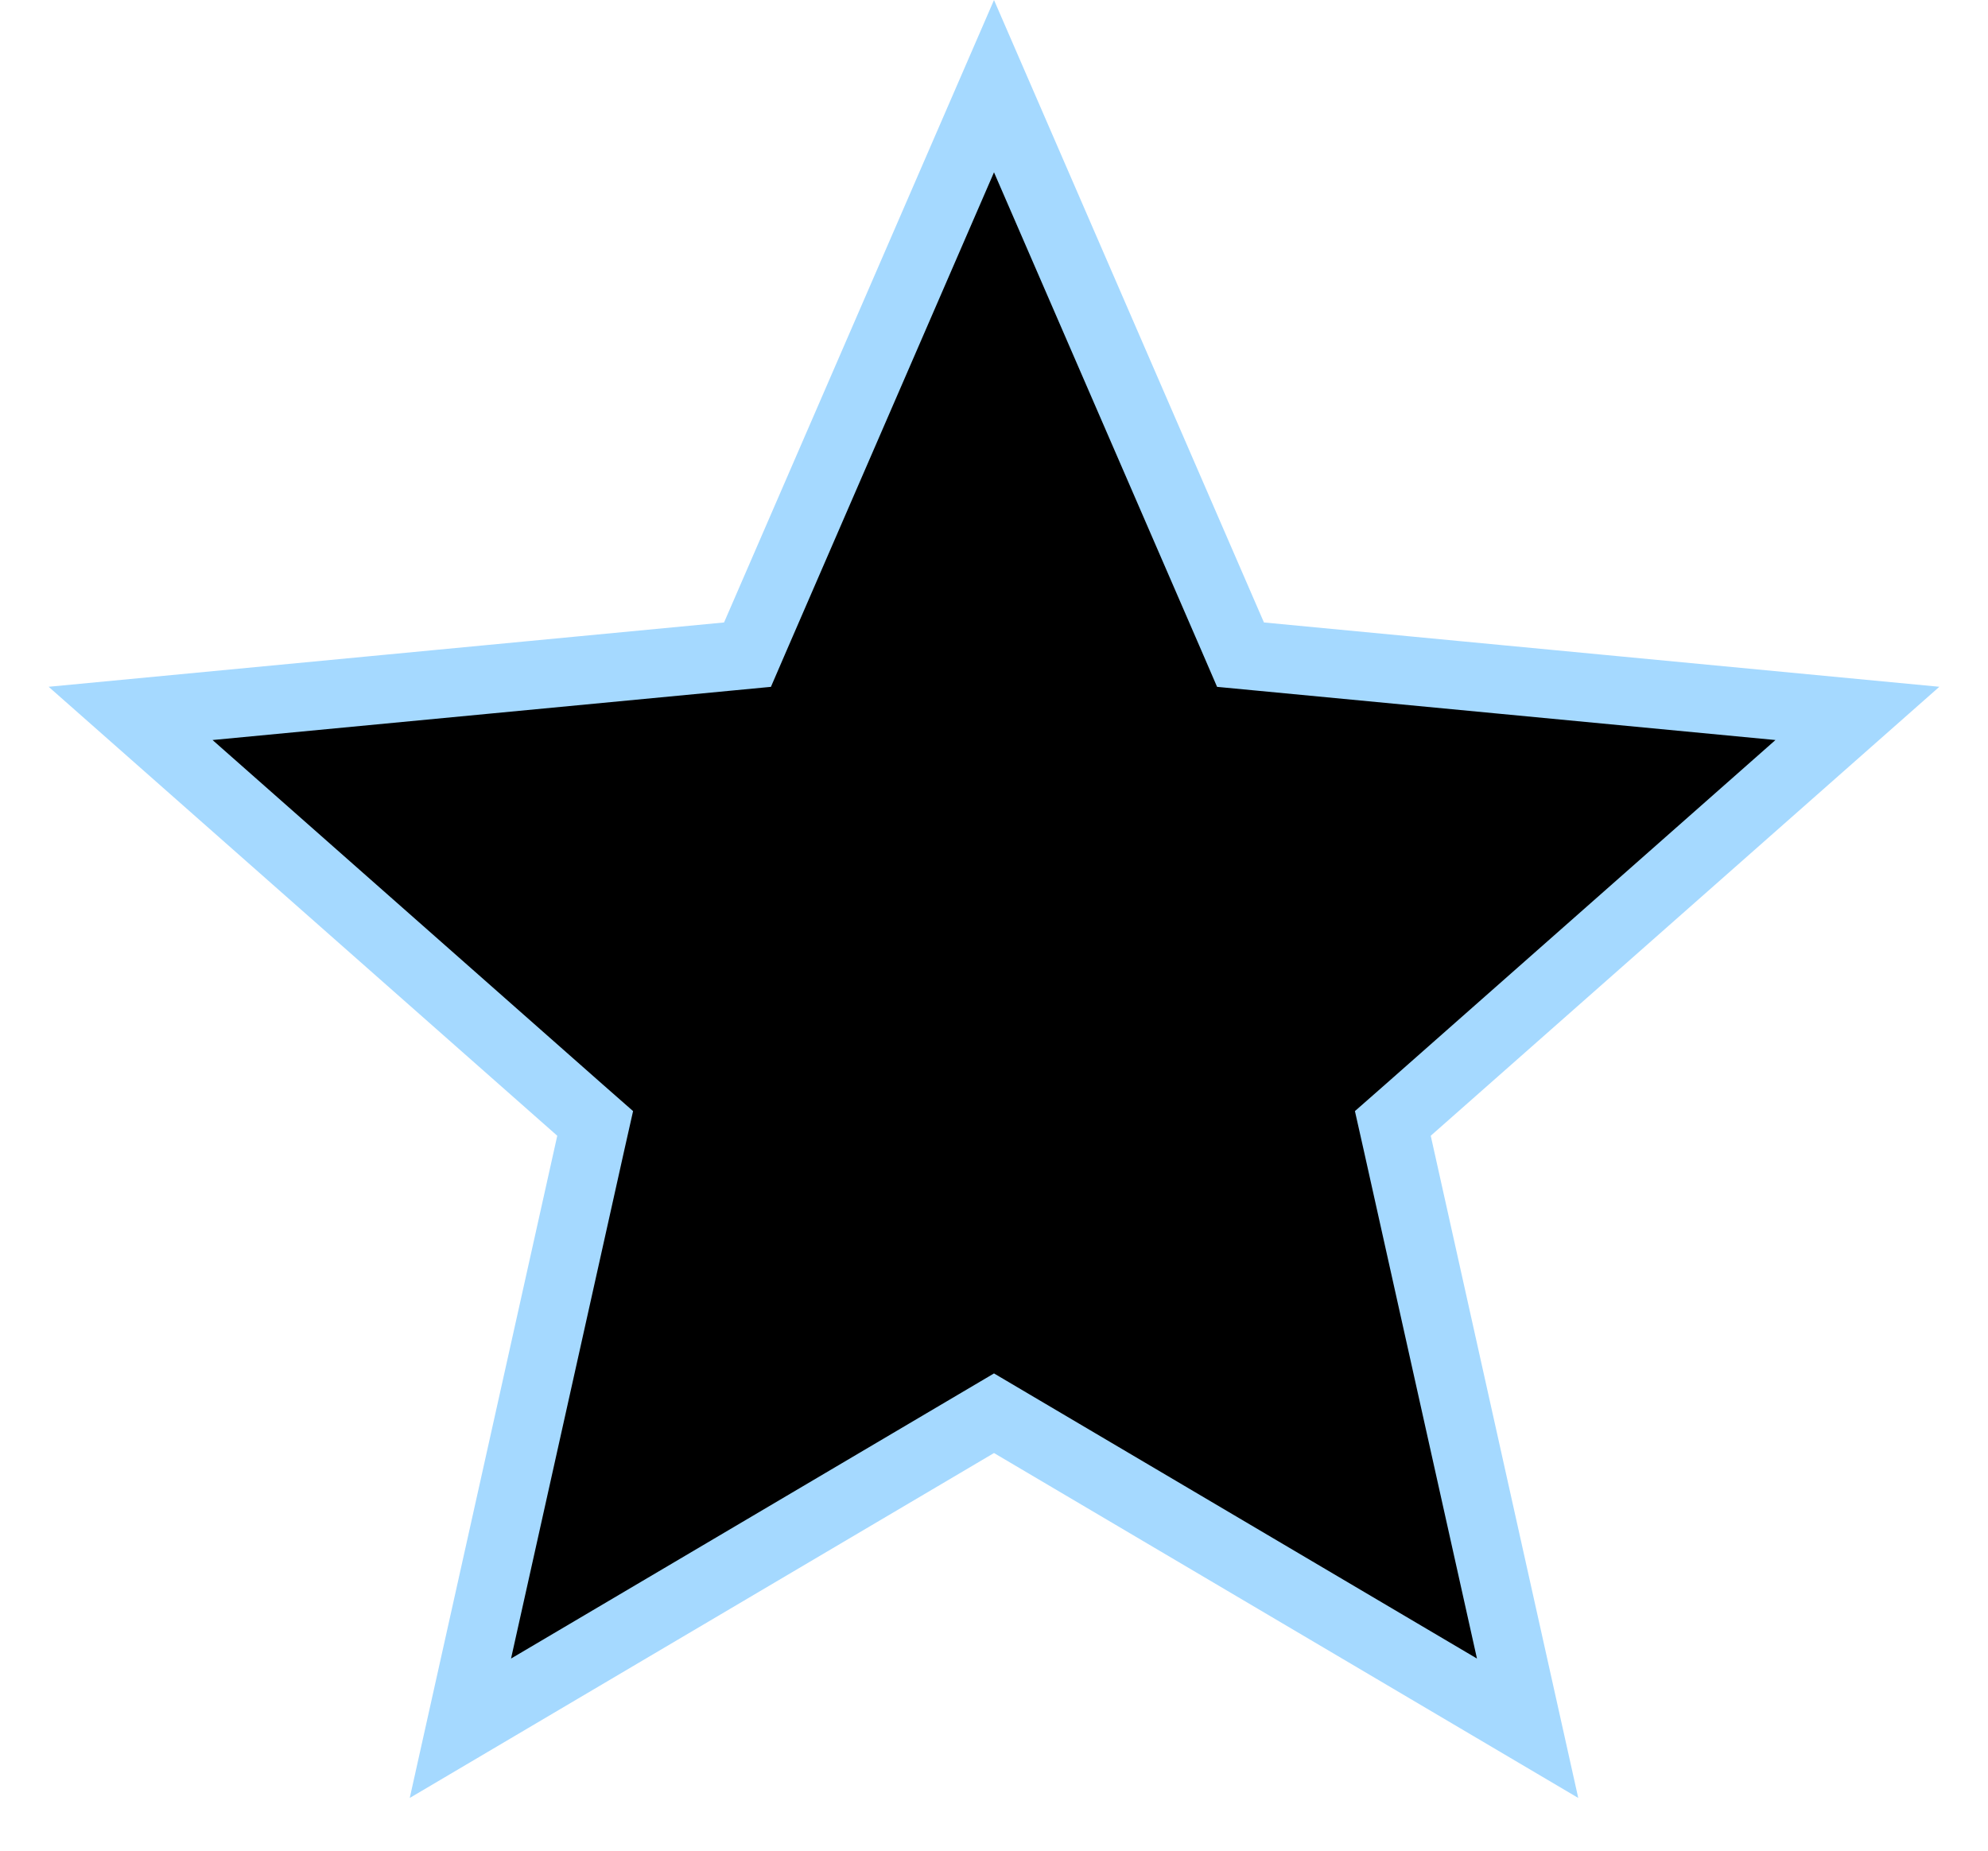 <svg width="29" height="27" viewBox="0 0 29 27" xmlns="http://www.w3.org/2000/svg">
<g filter="url(#filter0_i)">
<path d="M14.5 0L18.437 9.081L28.29 10.019L20.871 16.57L23.023 26.231L14.5 21.198L5.977 26.231L8.129 16.57L0.71 10.019L10.563 9.081L14.5 0Z" fill="white"/>
</g>
<path d="M14.5 1.257L17.979 9.28L18.096 9.551L18.39 9.579L27.095 10.408L20.54 16.195L20.318 16.39L20.383 16.679L22.284 25.214L14.754 20.768L14.5 20.618L14.246 20.768L6.716 25.214L8.617 16.679L8.682 16.39L8.46 16.195L1.905 10.408L10.61 9.579L10.904 9.551L11.021 9.28L14.5 1.257Z" stroke="#A5D9FF"/>
<defs>
<filter id="filter0_i" x="0.709" y="0" width="27.581" height="30.231" filterUnits="userSpaceOnUse" color-interpolation-filters="sRGB">
<feFlood flood-opacity="0" result="BackgroundImageFix"/>
<feBlend mode="normal" in="SourceGraphic" in2="BackgroundImageFix" result="shape"/>
<feColorMatrix in="SourceAlpha" type="matrix" values="0 0 0 0 0 0 0 0 0 0 0 0 0 0 0 0 0 0 127 0" result="hardAlpha"/>
<feOffset dy="4"/>
<feGaussianBlur stdDeviation="2"/>
<feComposite in2="hardAlpha" operator="arithmetic" k2="-1" k3="1"/>
<feColorMatrix type="matrix" values="0 0 0 0 0 0 0 0 0 0 0 0 0 0 0 0 0 0 0.25 0"/>
<feBlend mode="normal" in2="shape" result="effect1_innerShadow"/>
</filter>
</defs>
</svg>
